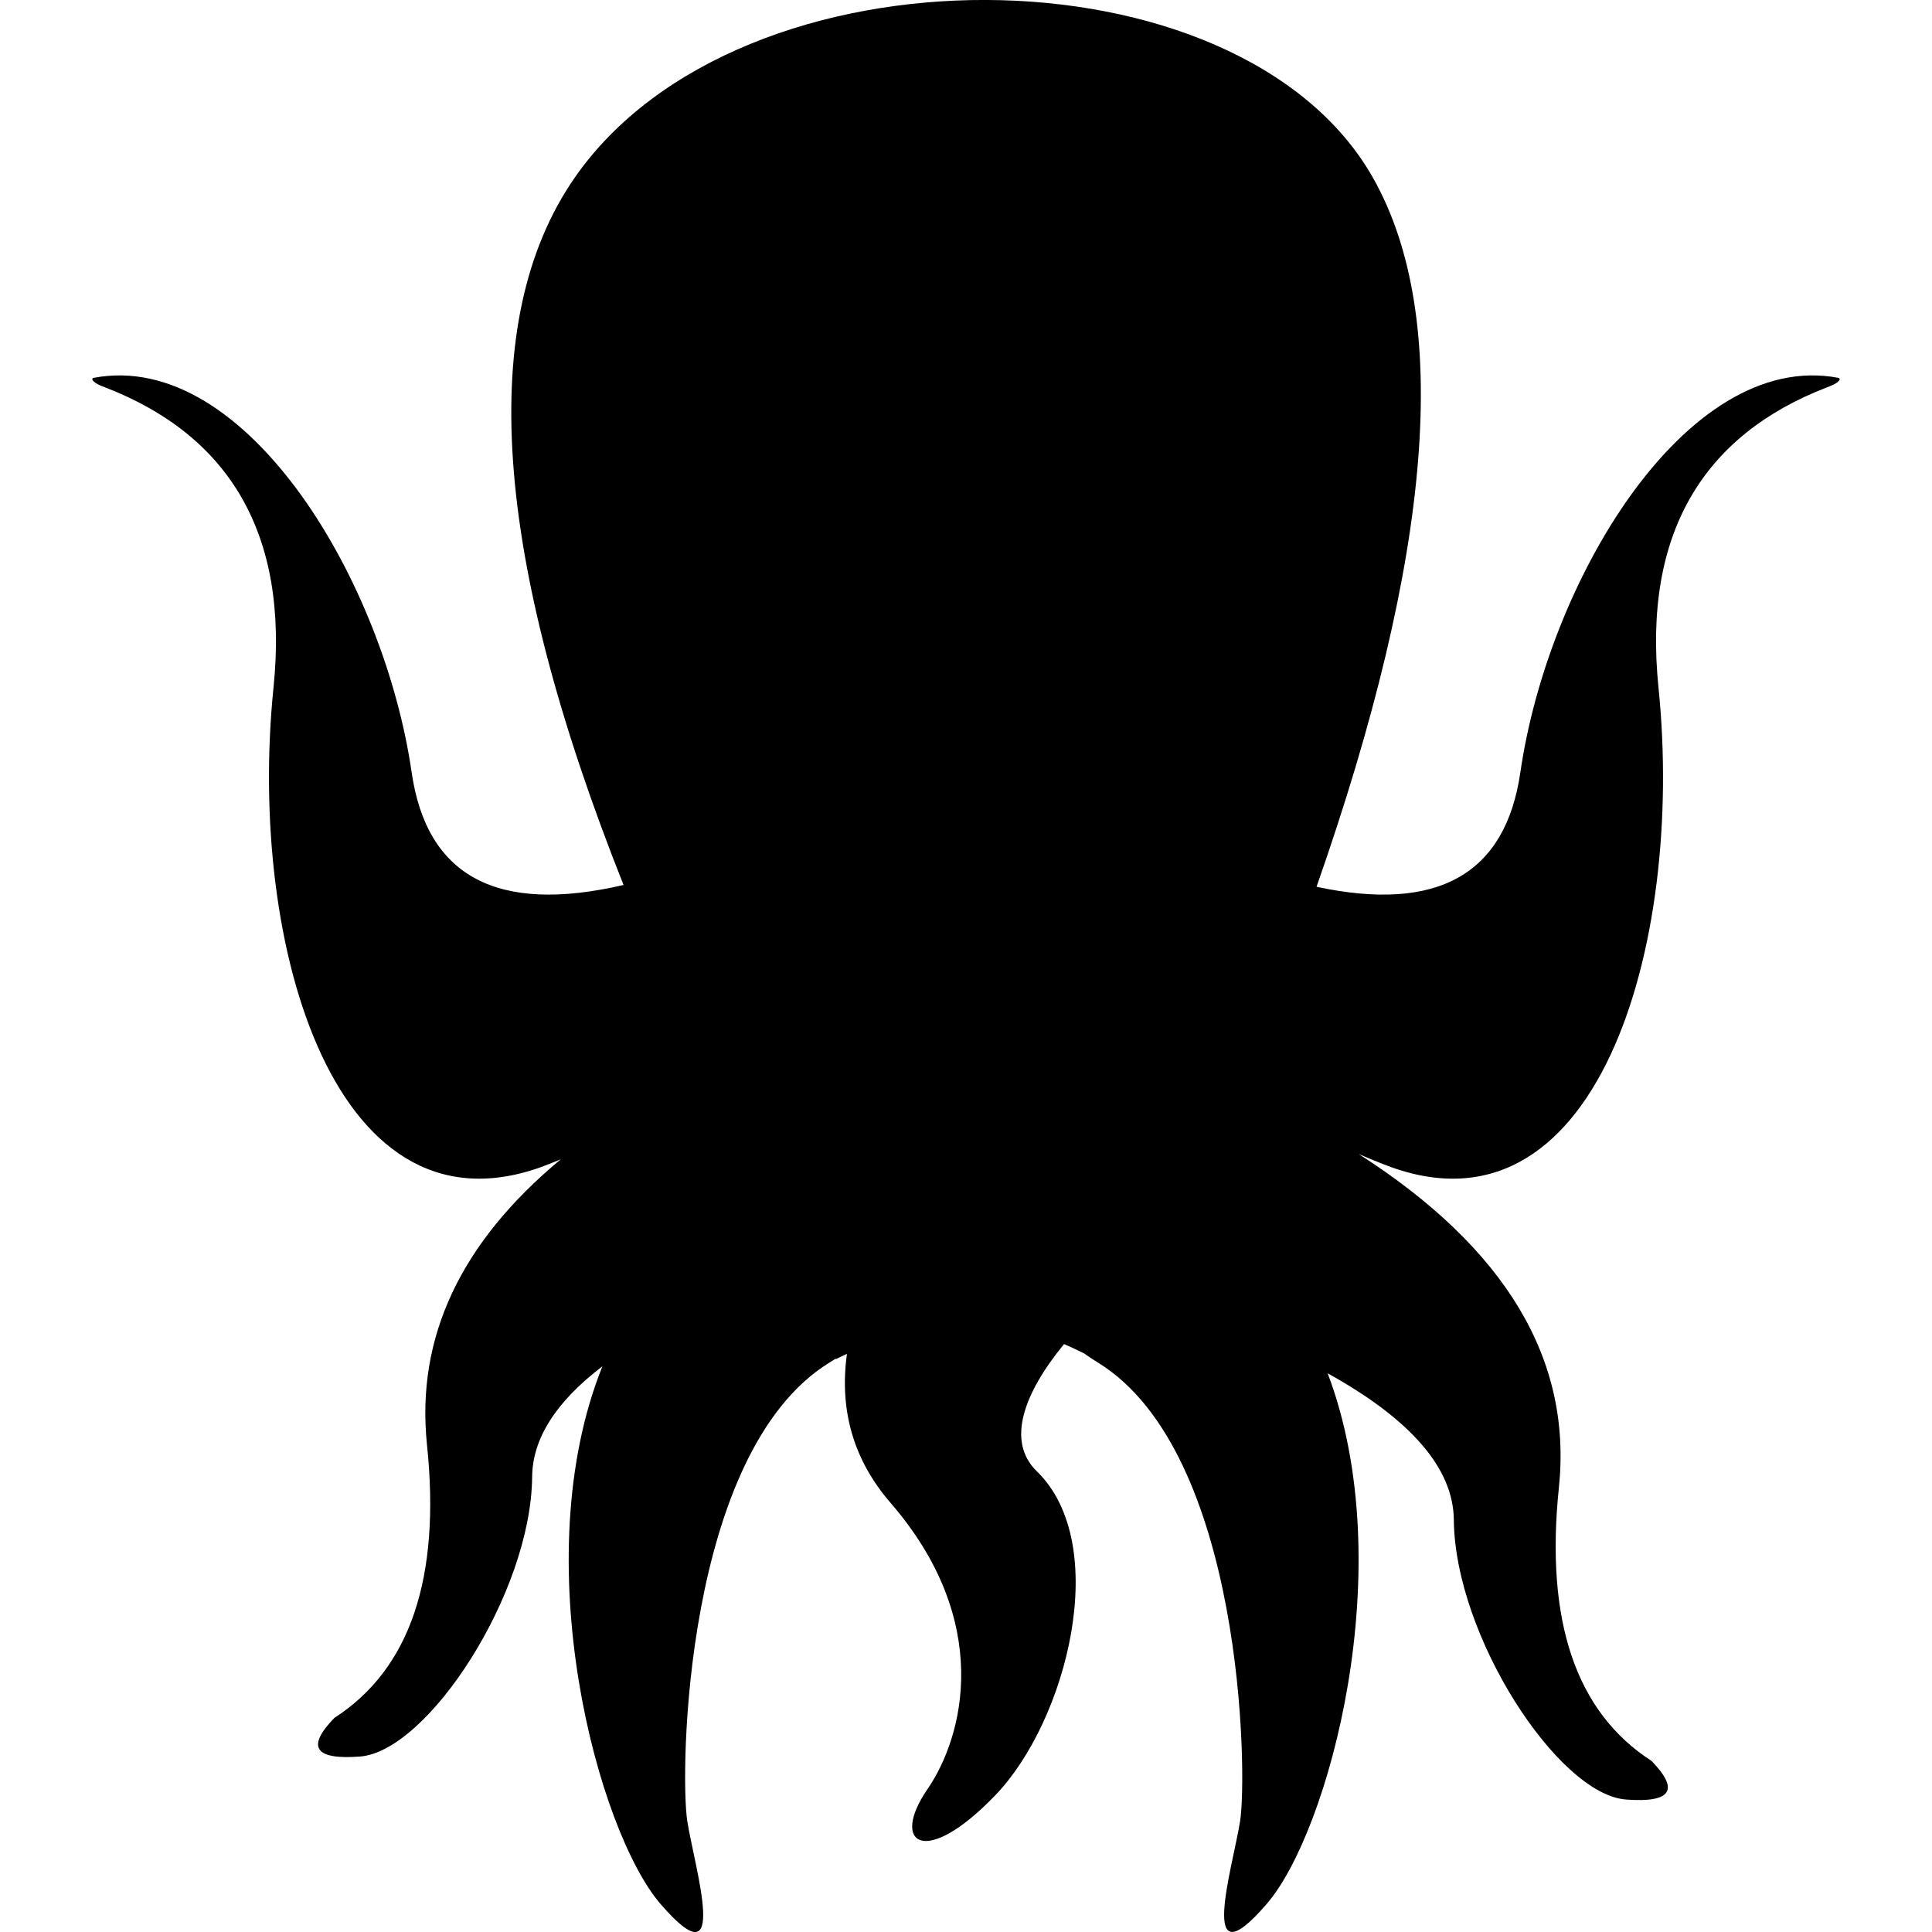 <svg xmlns="http://www.w3.org/2000/svg" xmlns:xlink="http://www.w3.org/1999/xlink" style="isolation:isolate" width="16pt" height="16pt" viewBox="0 0 16 16"><path fill="#000" d="M 5.164 7.329 Q 3.597 7.693 3.409 6.396 C 3.295 5.609 2.958 4.747 2.496 4.103 C 2.02 3.441 1.412 3.009 0.776 3.129 C 0.75 3.134 0.763 3.171 0.873 3.209 C 1.893 3.604 2.396 4.416 2.265 5.695 C 2.046 7.842 2.784 10.347 4.55 9.639 C 4.581 9.627 4.613 9.614 4.644 9.601 Q 3.398 10.635 3.536 11.964 Q 3.709 13.621 2.769 14.227 Q 2.418 14.589 2.98 14.547 C 3.543 14.505 4.398 13.194 4.407 12.231 Q 4.411 11.756 4.989 11.315 C 4.343 12.922 4.951 15.167 5.471 15.769 C 6.053 16.442 5.753 15.469 5.692 15.083 C 5.63 14.697 5.663 12.029 6.868 11.285 C 6.887 11.274 6.905 11.262 6.923 11.25 Q 6.922 11.254 6.921 11.257 Q 6.967 11.233 7.014 11.212 Q 6.917 11.917 7.376 12.447 C 8.222 13.425 7.986 14.374 7.679 14.82 C 7.373 15.266 7.655 15.481 8.246 14.864 C 8.837 14.247 9.209 12.789 8.586 12.184 C 8.331 11.936 8.479 11.537 8.812 11.131 L 8.812 11.131 Q 8.896 11.167 8.979 11.209 L 8.979 11.209 C 9.016 11.235 9.054 11.261 9.094 11.285 C 10.299 12.029 10.331 14.697 10.27 15.082 C 10.208 15.468 9.908 16.442 10.49 15.768 C 11.004 15.174 11.603 12.975 10.995 11.373 Q 12.034 11.949 12.04 12.587 C 12.049 13.55 12.904 14.861 13.466 14.903 Q 14.029 14.945 13.677 14.583 Q 12.738 13.977 12.91 12.32 Q 13.077 10.726 11.252 9.557 L 11.252 9.557 C 11.317 9.585 11.384 9.613 11.45 9.639 C 13.216 10.347 13.954 7.842 13.735 5.695 C 13.604 4.416 14.107 3.604 15.127 3.209 C 15.237 3.171 15.25 3.134 15.224 3.129 C 14.588 3.009 13.98 3.441 13.504 4.103 C 13.042 4.747 12.705 5.609 12.591 6.396 Q 12.407 7.665 10.903 7.344 Q 12.351 3.212 11.372 1.475 C 10.273 -0.474 6.129 -0.51 4.757 1.475 Q 3.537 3.24 5.164 7.329 L 5.164 7.329 Z"/></svg>